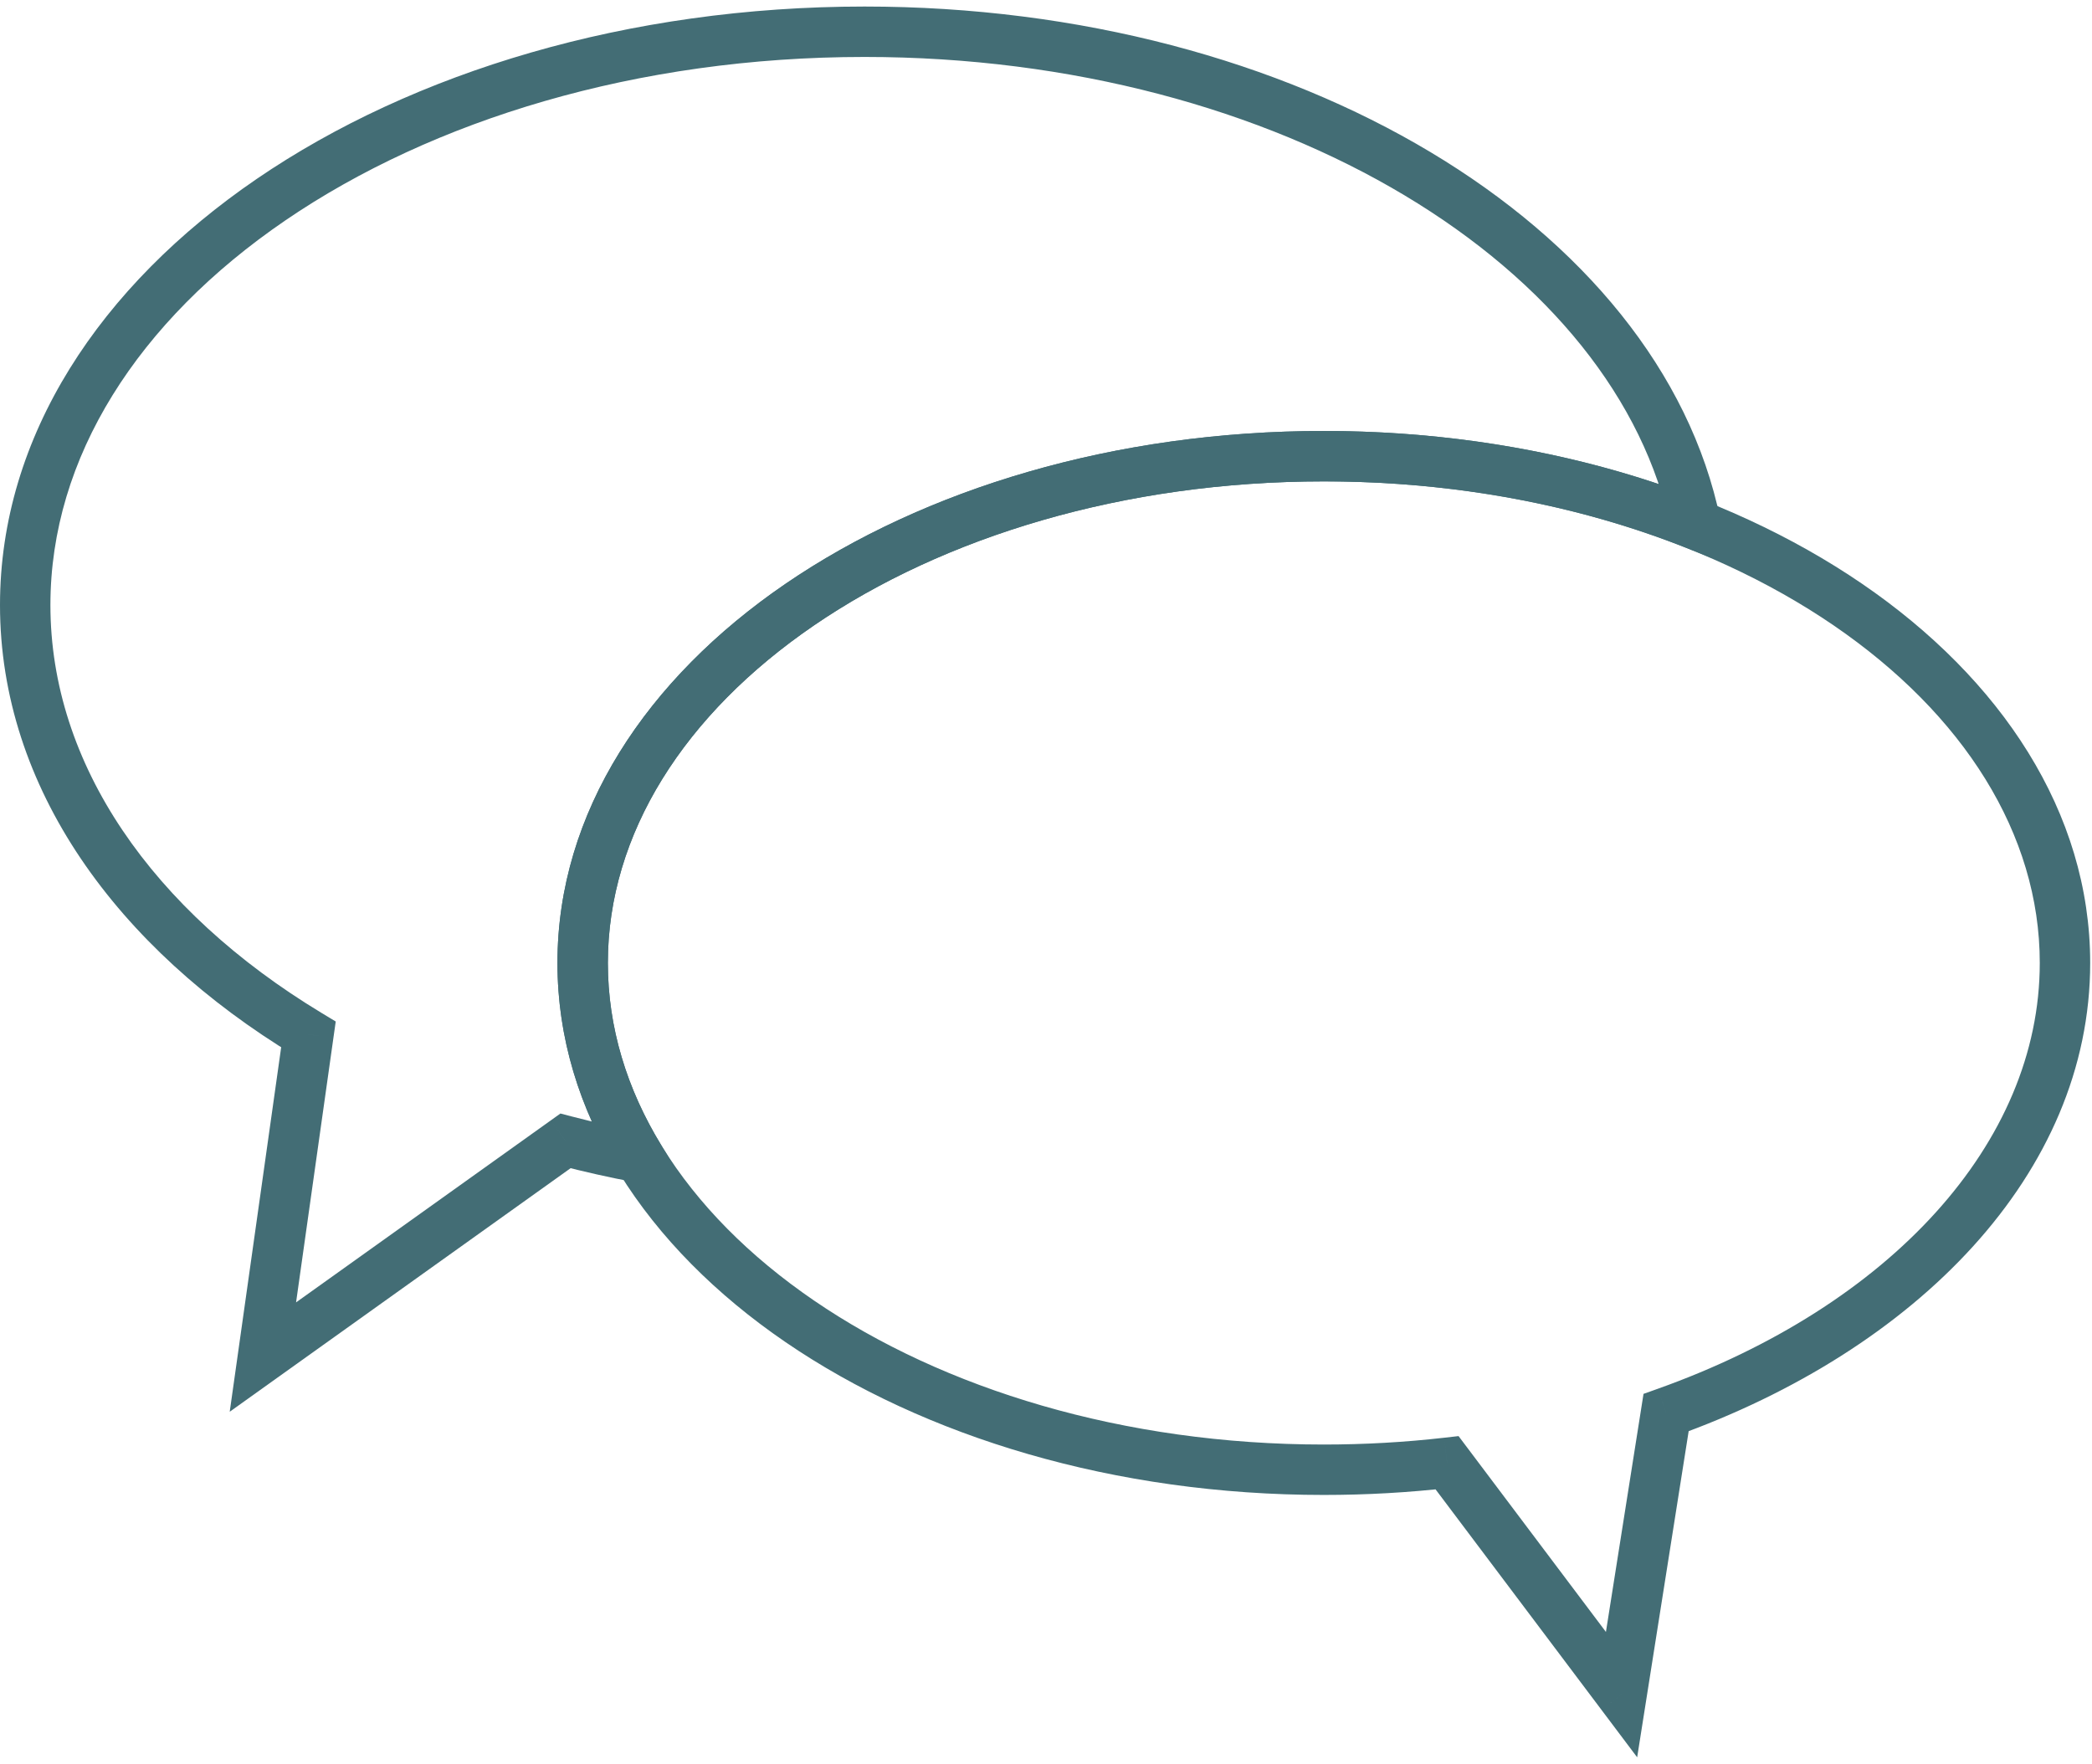 <svg width="166" height="140" viewBox="0 0 166 140" fill="none" xmlns="http://www.w3.org/2000/svg">
<path d="M50.72 91.842L50.347 93.807L54.767 94.646L52.429 90.802L50.72 91.842ZM134.552 41.617L133.814 43.476L137.259 44.844L136.511 41.214L134.552 41.617ZM24.475 82.083L26.455 82.363L26.64 81.055L25.51 80.372L24.475 82.083ZM20.861 107.681L18.881 107.402L18.229 112.02L22.024 109.308L20.861 107.681ZM44.871 90.527L45.375 88.592L44.469 88.356L43.708 88.9L44.871 90.527ZM44.234 76.41C44.234 82.28 45.95 87.848 49.012 92.881L52.429 90.802C49.709 86.332 48.234 81.475 48.234 76.41H44.234ZM105.045 34.197C88.455 34.197 73.347 38.791 62.331 46.324C51.324 53.85 44.234 64.452 44.234 76.41H48.234C48.234 66.158 54.309 56.654 64.588 49.626C74.857 42.604 89.155 38.197 105.045 38.197V34.197ZM135.291 39.758C126.372 36.214 116.04 34.197 105.045 34.197V38.197C115.559 38.197 125.387 40.127 133.814 43.476L135.291 39.758ZM136.511 41.214C134.091 29.46 125.543 19.272 113.501 12.065C101.442 4.848 85.73 0.519 68.602 0.519V4.519C85.082 4.519 100.071 8.689 111.447 15.498C122.84 22.316 130.464 31.677 132.594 42.02L136.511 41.214ZM68.602 0.519C49.861 0.519 32.806 5.704 20.379 14.191C7.963 22.672 0 34.593 0 48.009H4C4 36.302 10.946 25.478 22.635 17.494C34.315 9.517 50.56 4.519 68.602 4.519V0.519ZM0 48.009C0 62.498 9.279 75.233 23.44 83.795L25.51 80.372C12.101 72.265 4 60.646 4 48.009H0ZM22.494 81.804L18.881 107.402L22.841 107.961L26.455 82.363L22.494 81.804ZM22.024 109.308L46.033 92.155L43.708 88.9L19.698 106.054L22.024 109.308ZM44.367 92.463C46.319 92.972 48.315 93.421 50.347 93.807L51.093 89.877C49.148 89.507 47.24 89.078 45.375 88.592L44.367 92.463Z" fill="#436D75"/>
<path d="M132.203 112.087L131.532 110.203L130.413 110.602L130.228 111.775L132.203 112.087ZM114.826 116.069L116.424 114.866L115.736 113.952L114.598 114.082L114.826 116.069ZM128.67 134.467L127.072 135.669L129.909 139.44L130.645 134.779L128.67 134.467ZM161.856 76.41C161.856 90.712 149.951 103.635 131.532 110.203L132.875 113.971C152.077 107.123 165.856 93.127 165.856 76.41H161.856ZM105.045 38.197C120.935 38.197 135.233 42.604 145.502 49.626C155.781 56.654 161.856 66.158 161.856 76.41H165.856C165.856 64.452 158.766 53.85 147.76 46.324C136.743 38.791 121.635 34.197 105.045 34.197V38.197ZM48.234 76.41C48.234 66.158 54.309 56.654 64.588 49.626C74.857 42.604 89.155 38.197 105.045 38.197V34.197C88.455 34.197 73.347 38.791 62.33 46.324C51.324 53.85 44.234 64.452 44.234 76.41H48.234ZM105.045 114.622C89.155 114.622 74.857 110.215 64.588 103.193C54.309 96.165 48.234 86.661 48.234 76.41H44.234C44.234 88.367 51.324 98.969 62.33 106.495C73.347 114.028 88.455 118.622 105.045 118.622V114.622ZM114.598 114.082C111.493 114.437 108.302 114.622 105.045 114.622V118.622C108.453 118.622 111.797 118.429 115.053 118.056L114.598 114.082ZM130.268 133.264L116.424 114.866L113.228 117.271L127.072 135.669L130.268 133.264ZM130.228 111.775L126.694 134.155L130.645 134.779L134.179 112.399L130.228 111.775Z" fill="#436D75"/>
</svg>
